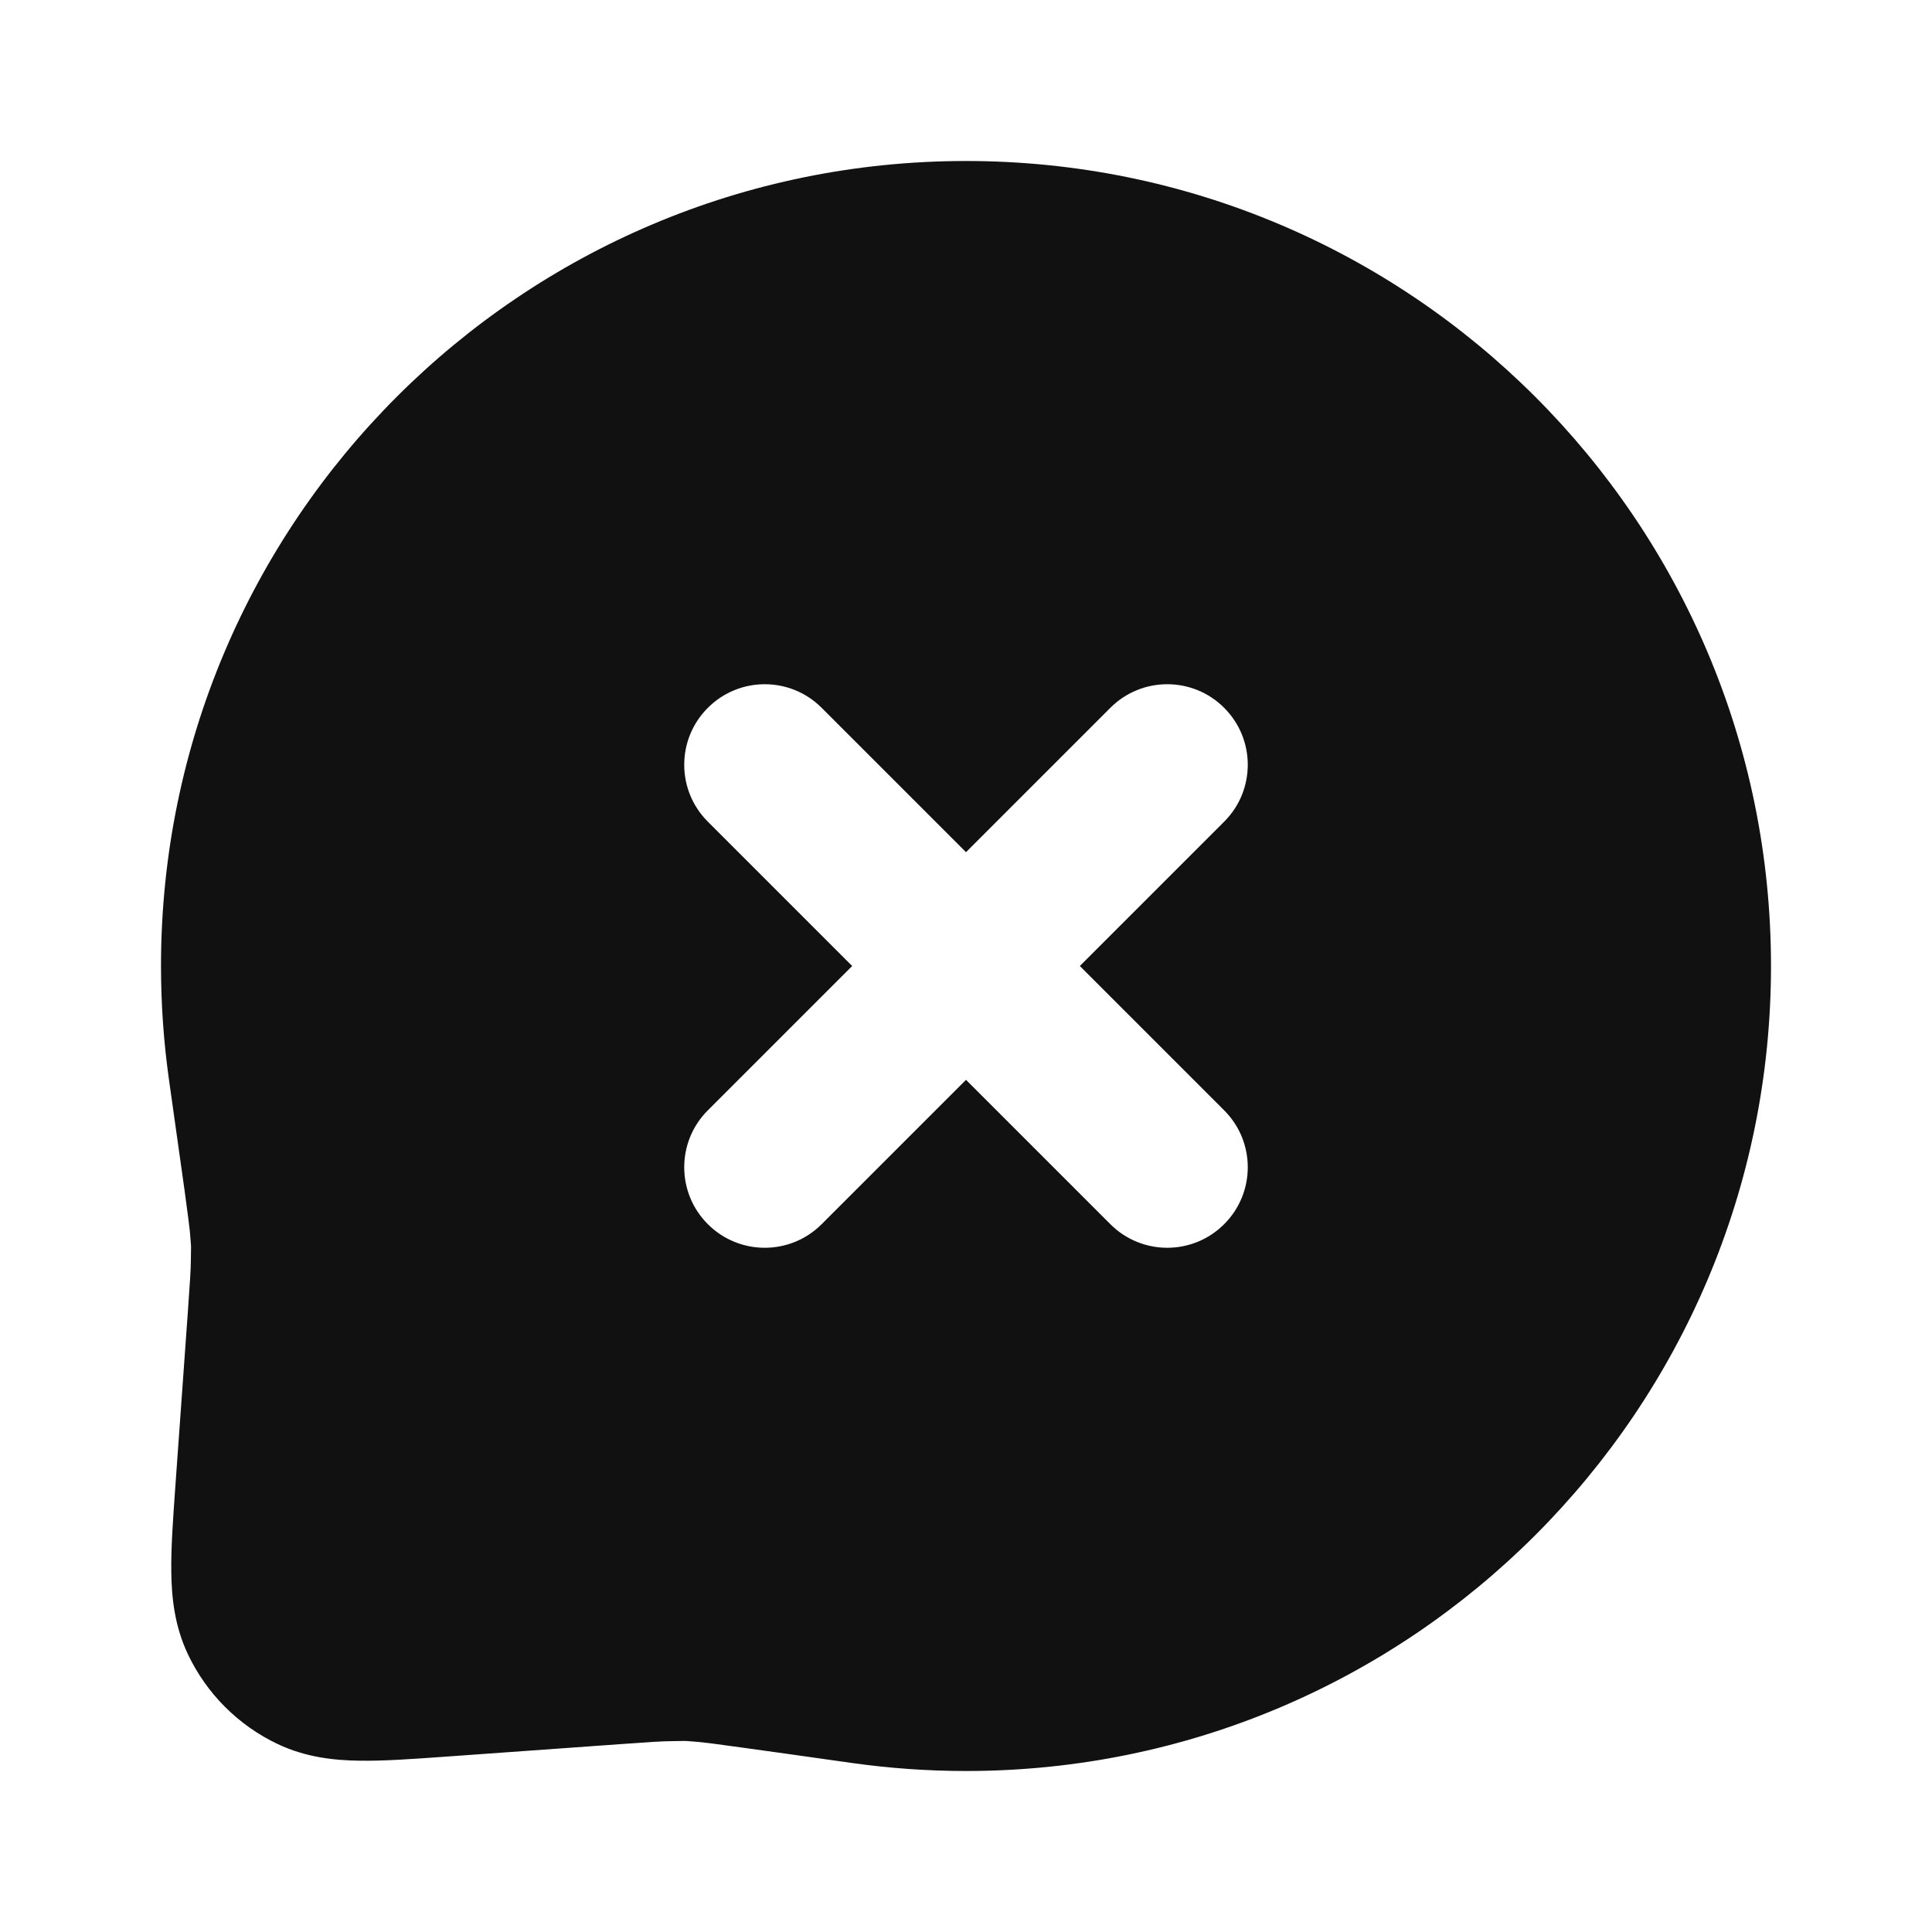 <svg width="24" height="24" viewBox="0 0 24 24" fill="none" xmlns="http://www.w3.org/2000/svg">
<path fill-rule="evenodd" clip-rule="evenodd" d="M2 12C2 6.477 6.477 2 12 2C17.523 2 22 6.477 22 12C22 17.523 17.523 22 12 22C11.521 22 11.05 21.966 10.588 21.901L10.587 21.901C9.985 21.816 9.536 21.752 9.218 21.709C9.059 21.687 8.935 21.67 8.843 21.658C8.797 21.652 8.761 21.648 8.733 21.645L8.7 21.642L8.691 21.641L8.687 21.64L8.548 21.629C8.519 21.627 8.516 21.627 8.518 21.627C8.52 21.627 8.518 21.627 8.488 21.627L8.349 21.629C8.23 21.63 8.087 21.639 7.711 21.666L5.519 21.823C5.123 21.851 4.765 21.877 4.467 21.872C4.15 21.868 3.798 21.83 3.451 21.666C2.961 21.434 2.566 21.039 2.334 20.549C2.17 20.202 2.132 19.851 2.128 19.533C2.123 19.235 2.149 18.877 2.177 18.481L2.334 16.29C2.361 15.913 2.37 15.771 2.371 15.651L2.373 15.511C2.373 15.491 2.373 15.482 2.373 15.482C2.373 15.482 2.372 15.472 2.371 15.452L2.36 15.313L2.36 15.311L2.359 15.309L2.359 15.3L2.355 15.267C2.352 15.239 2.347 15.203 2.342 15.157C2.33 15.065 2.313 14.941 2.292 14.782C2.248 14.464 2.184 14.014 2.099 13.412C2.034 12.95 2 12.479 2 12ZM10.207 8.793C9.817 8.402 9.183 8.402 8.793 8.793C8.402 9.183 8.402 9.817 8.793 10.207L10.586 12L8.793 13.793C8.402 14.183 8.402 14.817 8.793 15.207C9.183 15.598 9.817 15.598 10.207 15.207L12 13.414L13.793 15.207C14.183 15.598 14.817 15.598 15.207 15.207C15.598 14.817 15.598 14.183 15.207 13.793L13.414 12L15.207 10.207C15.598 9.817 15.598 9.183 15.207 8.793C14.817 8.402 14.183 8.402 13.793 8.793L12 10.586L10.207 8.793Z" fill="#111111"/>
</svg>
